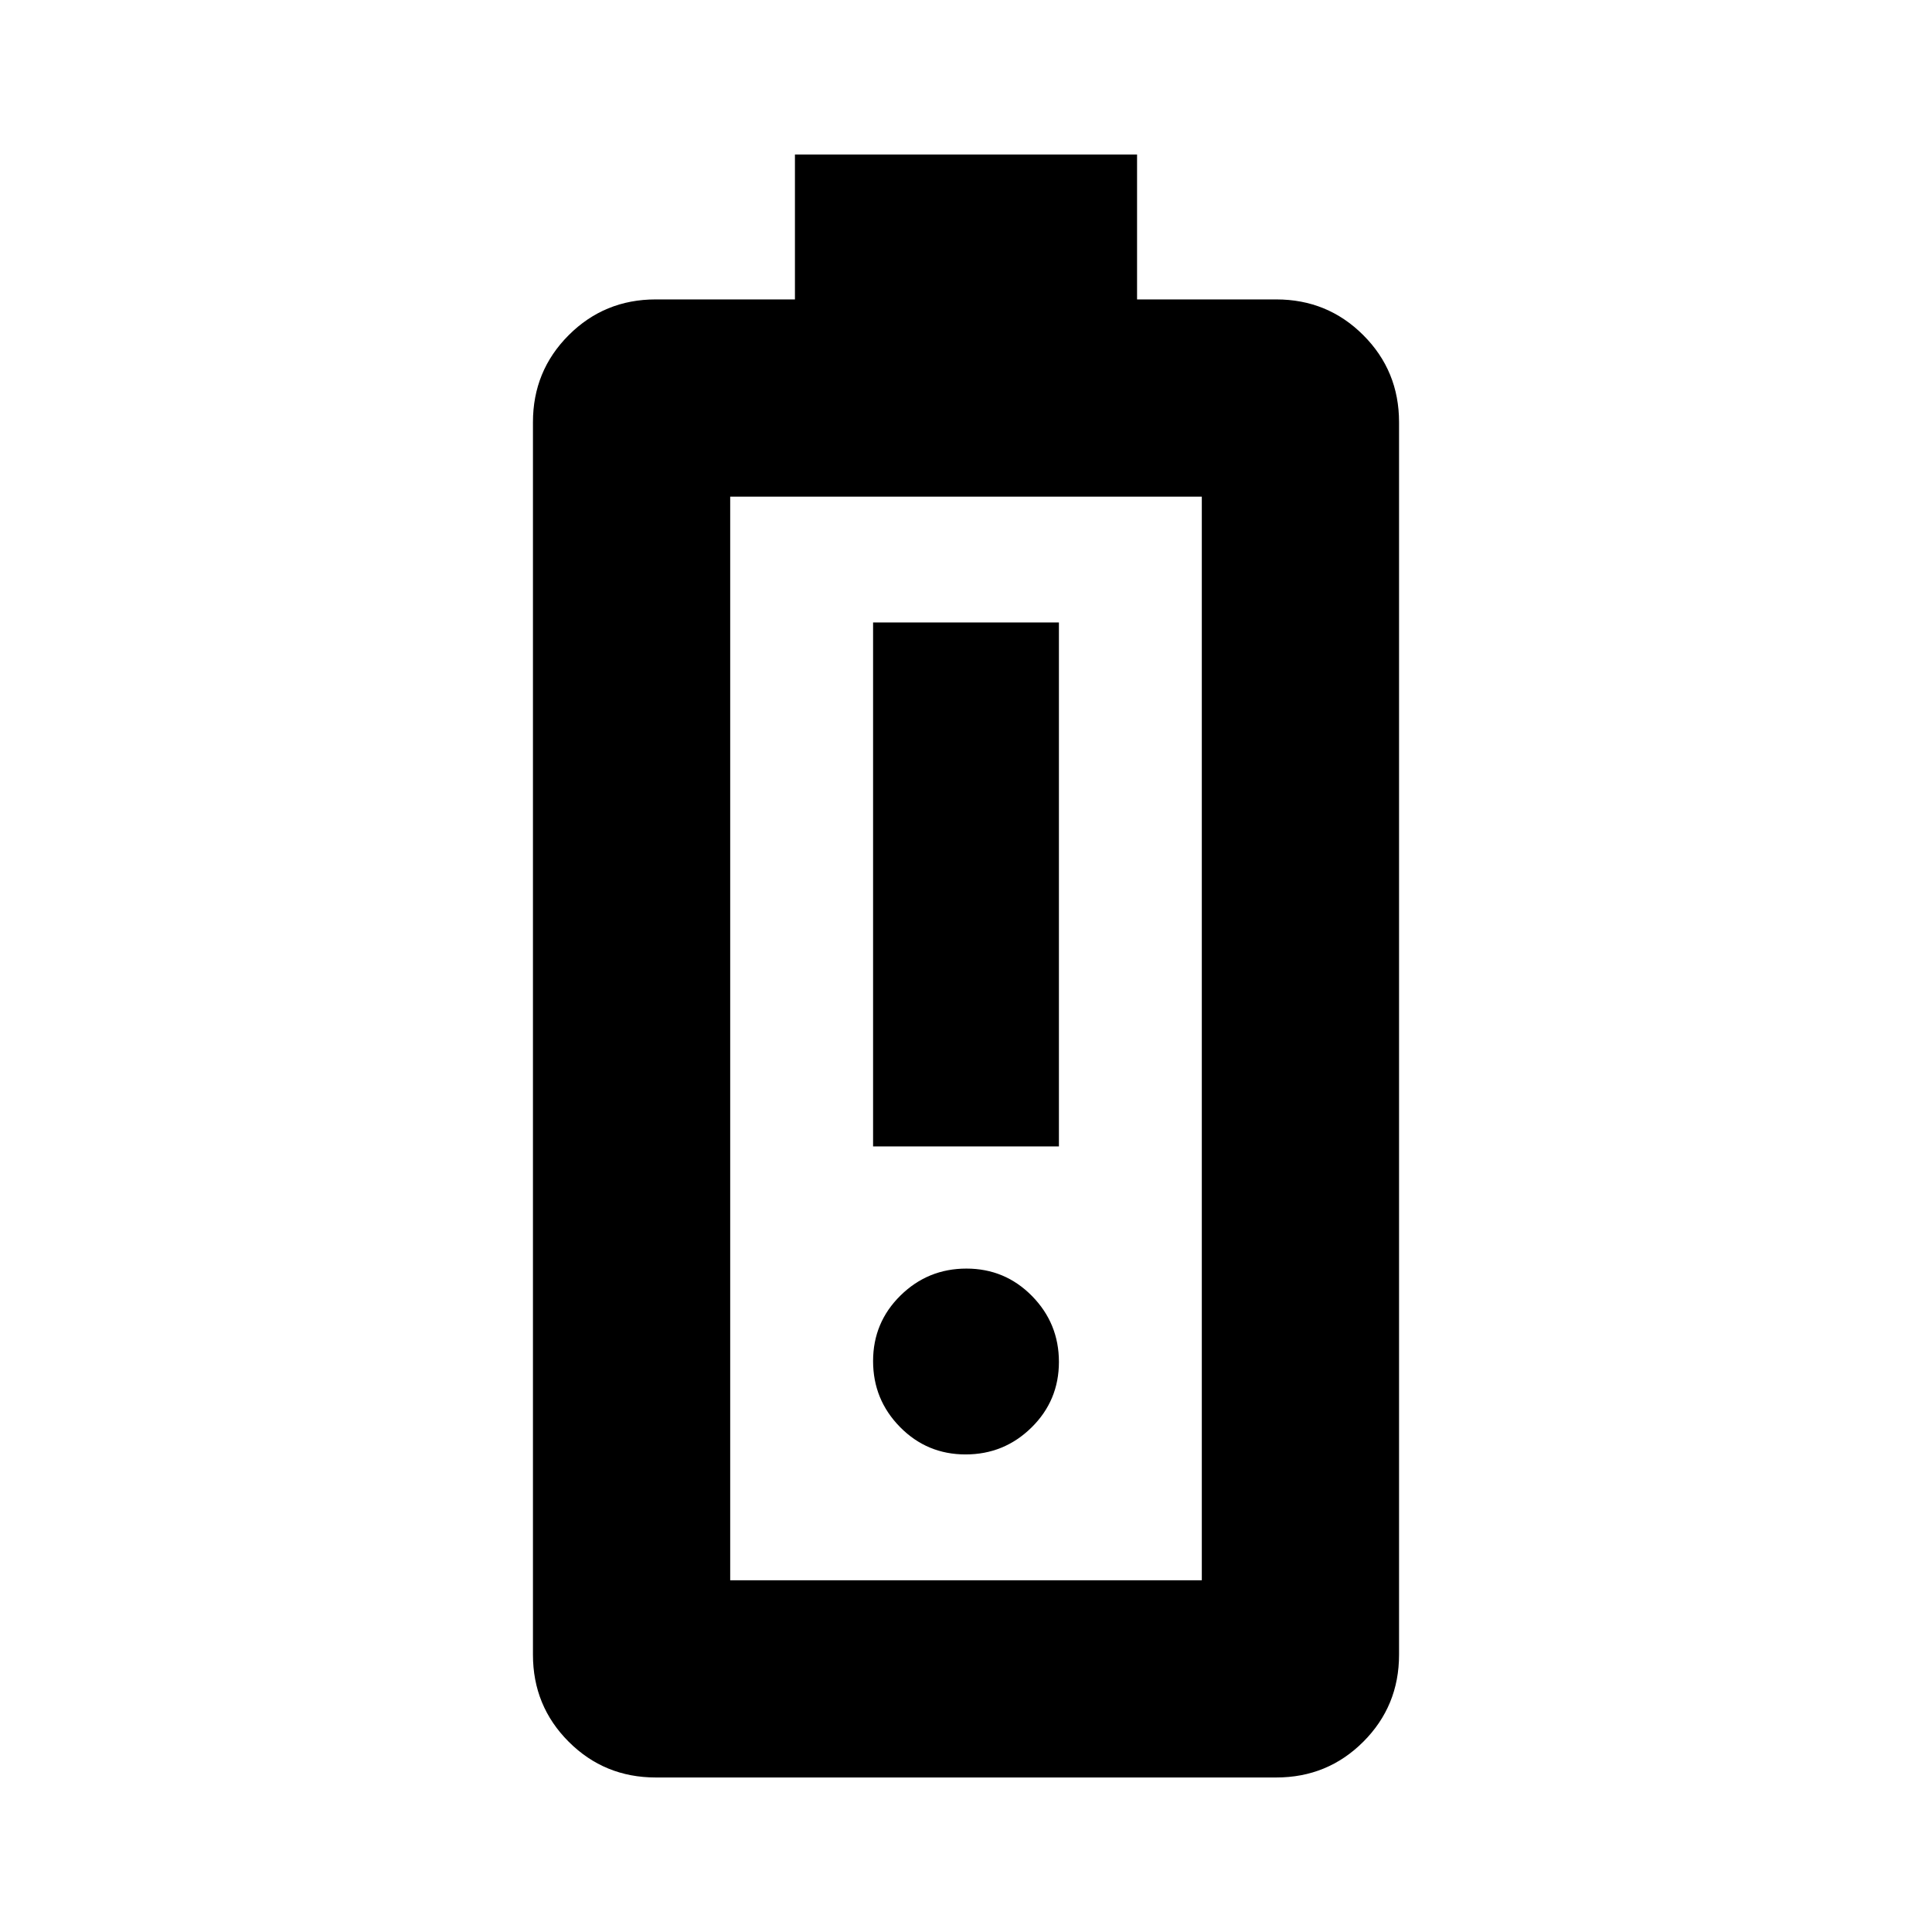 <svg xmlns="http://www.w3.org/2000/svg" height="20" viewBox="0 -960 960 960" width="20"><path d="M433.83-390.35h92.34V-650.7h-92.34v260.35Zm45.96 153.05q19.17 0 32.78-13.4 13.6-13.4 13.6-32.57 0-19.16-13.39-32.77-13.4-13.61-32.57-13.61t-32.78 13.4q-13.6 13.39-13.6 32.56t13.39 32.78q13.4 13.61 32.57 13.61ZM325.83-76.78q-25.49 0-43.25-17.76t-17.76-43.24v-612.44q0-25.48 17.76-43.24t43.25-17.76H395v-72h170v72h69.17q25.49 0 43.25 17.76t17.76 43.24v612.44q0 25.48-17.76 43.24t-43.25 17.76H325.83Zm37-98h234.34v-538.44H362.83v538.44Zm0 0h234.34-234.34Z"/></svg>